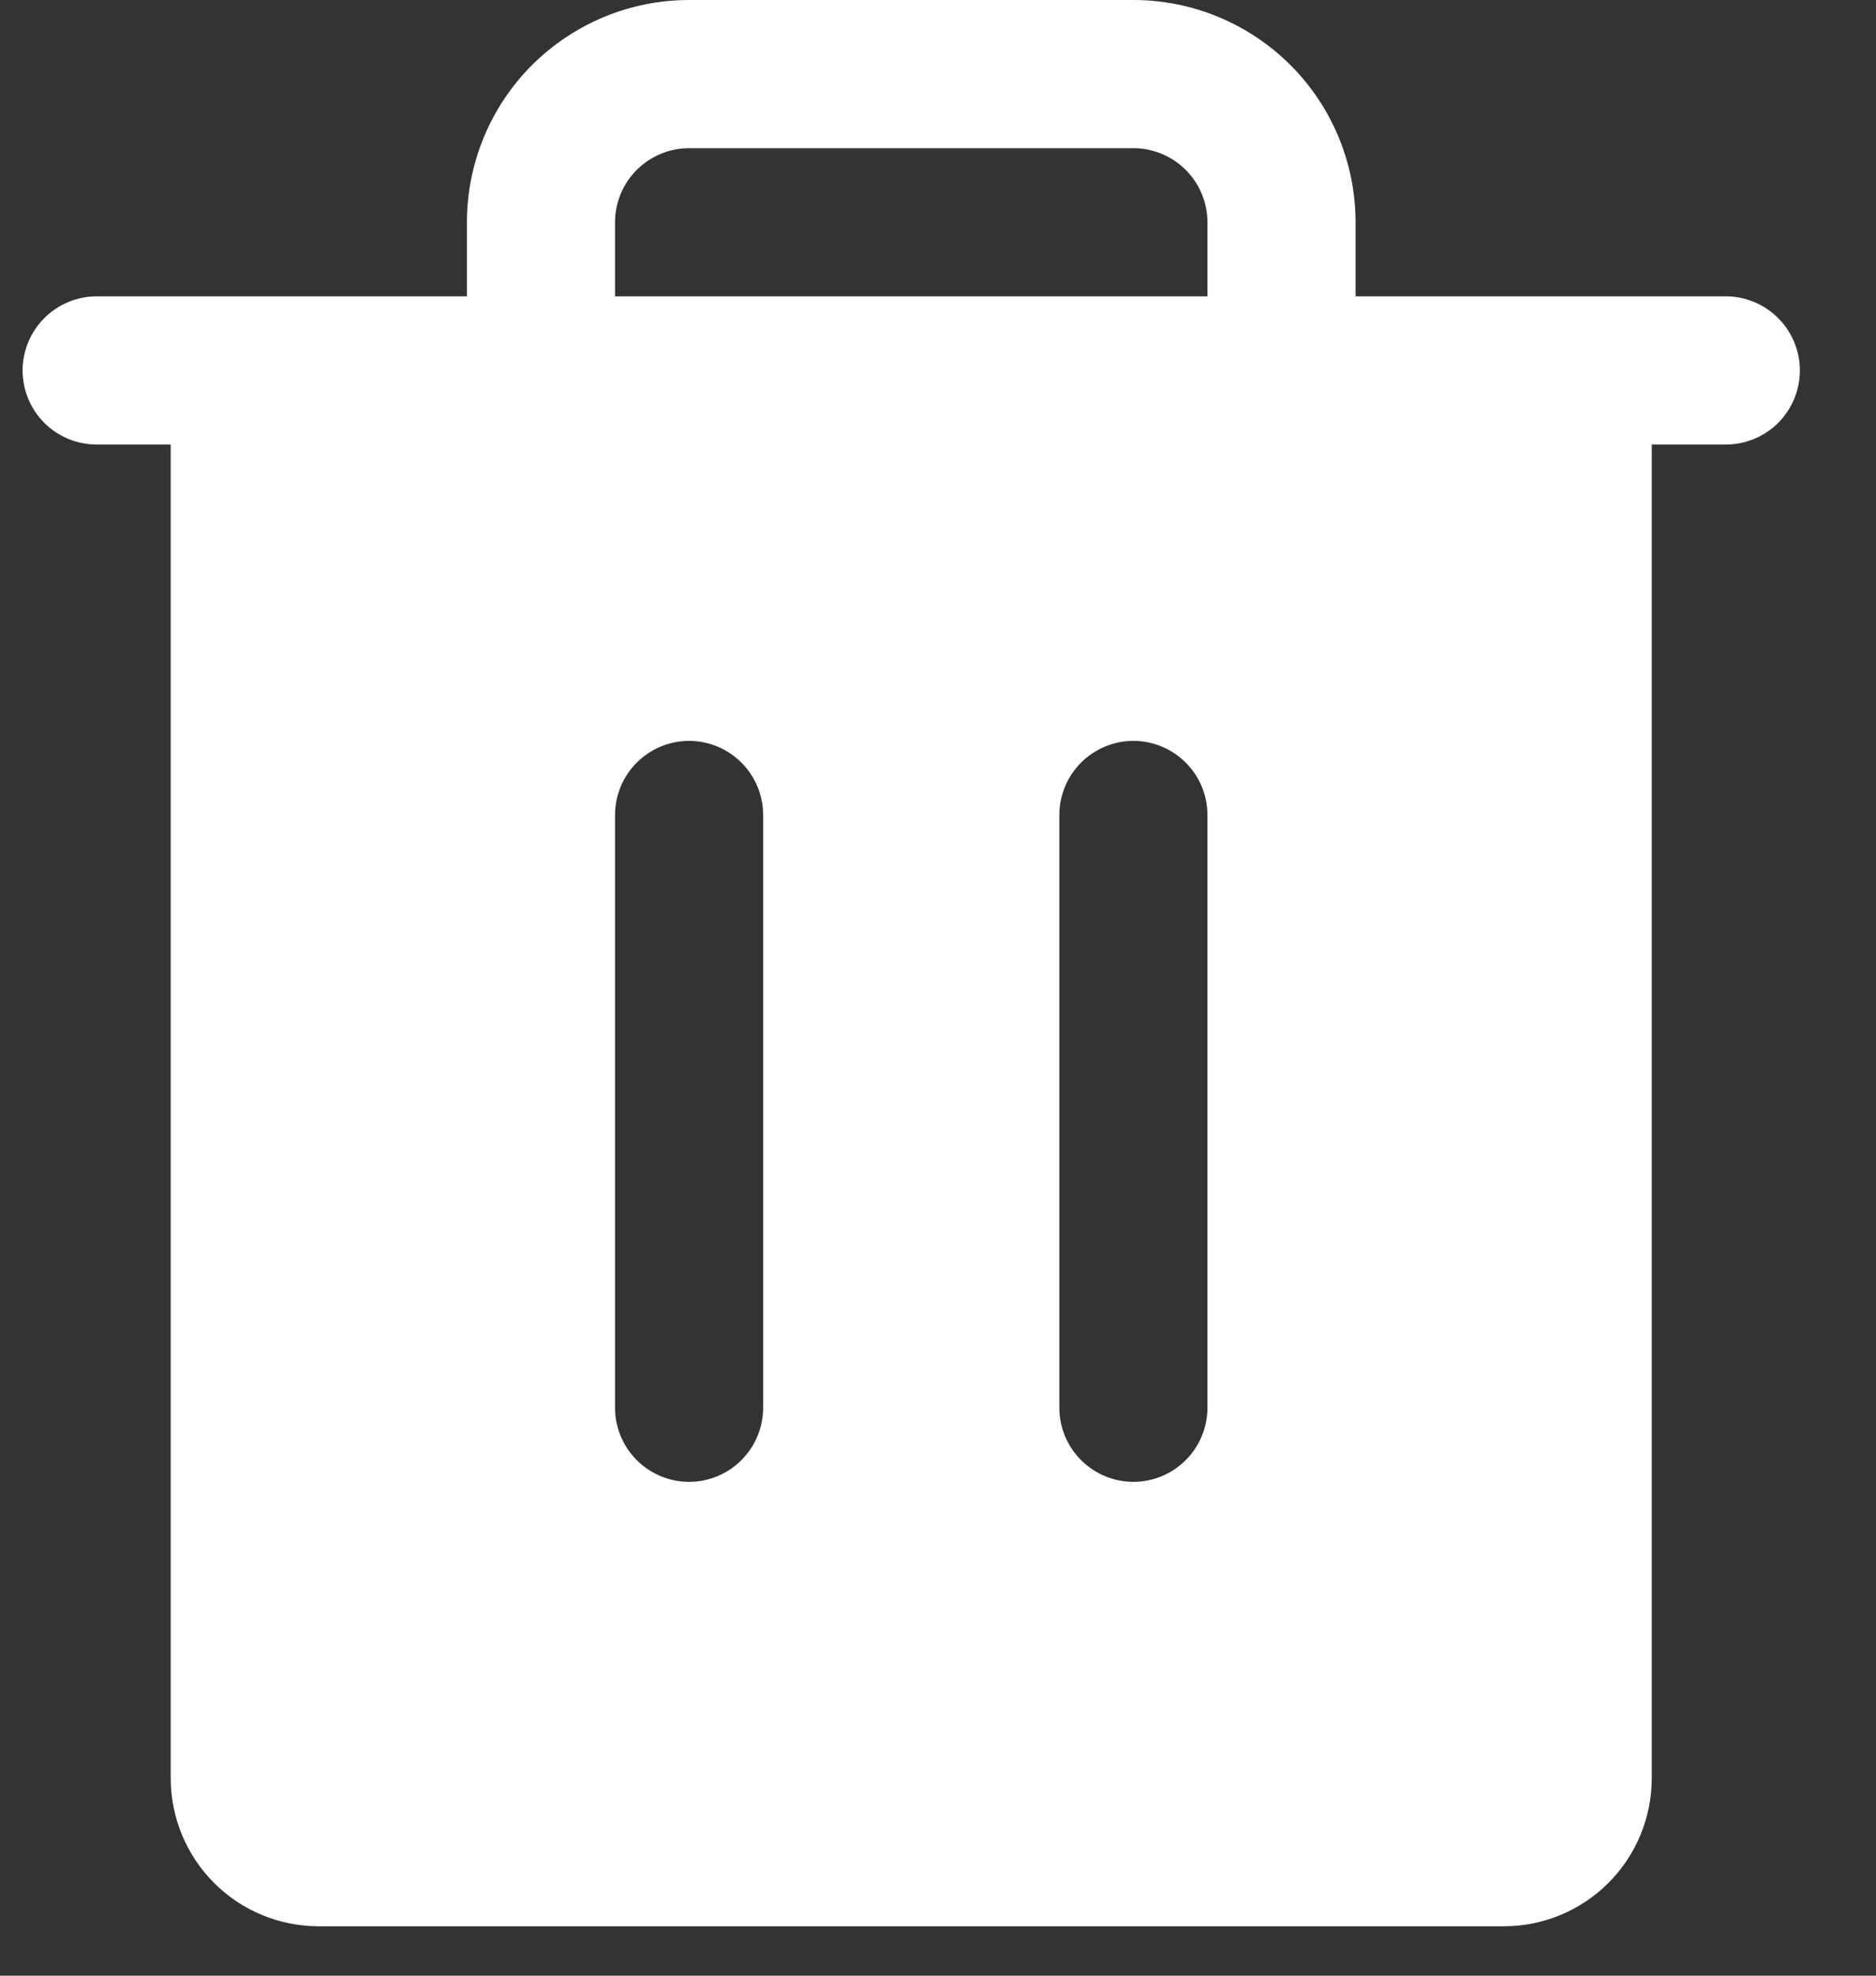 <svg width="19" height="20" viewBox="0 0 19 20" fill="none" xmlns="http://www.w3.org/2000/svg">
<rect x="0" y="0" width="19" height="20" fill="#333333" stroke="none"/>
<path d="M17.479 3H13.729V2.25C13.729 1.654 13.492 1.081 13.07 0.659C12.648 0.238 12.076 0 11.479 0H6.979C6.382 0 5.81 0.238 5.388 0.659C4.966 1.081 4.729 1.654 4.729 2.25V3H0.979C0.78 3 0.589 3.08 0.449 3.22C0.308 3.361 0.229 3.552 0.229 3.75C0.229 3.949 0.308 4.14 0.449 4.281C0.589 4.421 0.78 4.5 0.979 4.5H1.729V18C1.729 18.398 1.887 18.78 2.168 19.061C2.45 19.343 2.831 19.5 3.229 19.5H15.229C15.627 19.5 16.008 19.343 16.29 19.061C16.571 18.78 16.729 18.398 16.729 18V4.5H17.479C17.678 4.5 17.869 4.421 18.009 4.281C18.15 4.14 18.229 3.949 18.229 3.75C18.229 3.552 18.15 3.361 18.009 3.22C17.869 3.08 17.678 3 17.479 3ZM7.729 14.251C7.729 14.449 7.65 14.64 7.509 14.781C7.369 14.921 7.178 15.001 6.979 15.001C6.78 15.001 6.589 14.921 6.449 14.781C6.308 14.64 6.229 14.449 6.229 14.251V8.25C6.229 8.052 6.308 7.861 6.449 7.72C6.589 7.58 6.78 7.5 6.979 7.5C7.178 7.5 7.369 7.58 7.509 7.72C7.65 7.861 7.729 8.052 7.729 8.25V14.251ZM12.229 14.251C12.229 14.449 12.15 14.64 12.009 14.781C11.869 14.921 11.678 15.001 11.479 15.001C11.28 15.001 11.089 14.921 10.949 14.781C10.808 14.64 10.729 14.449 10.729 14.251V8.25C10.729 8.052 10.808 7.861 10.949 7.72C11.089 7.58 11.28 7.5 11.479 7.5C11.678 7.5 11.869 7.58 12.009 7.72C12.15 7.861 12.229 8.052 12.229 8.25V14.251ZM12.229 3H6.229V2.25C6.229 2.052 6.308 1.861 6.449 1.72C6.589 1.58 6.78 1.5 6.979 1.5H11.479C11.678 1.5 11.869 1.58 12.009 1.72C12.15 1.861 12.229 2.052 12.229 2.25V3Z" fill="white"/>
</svg>
